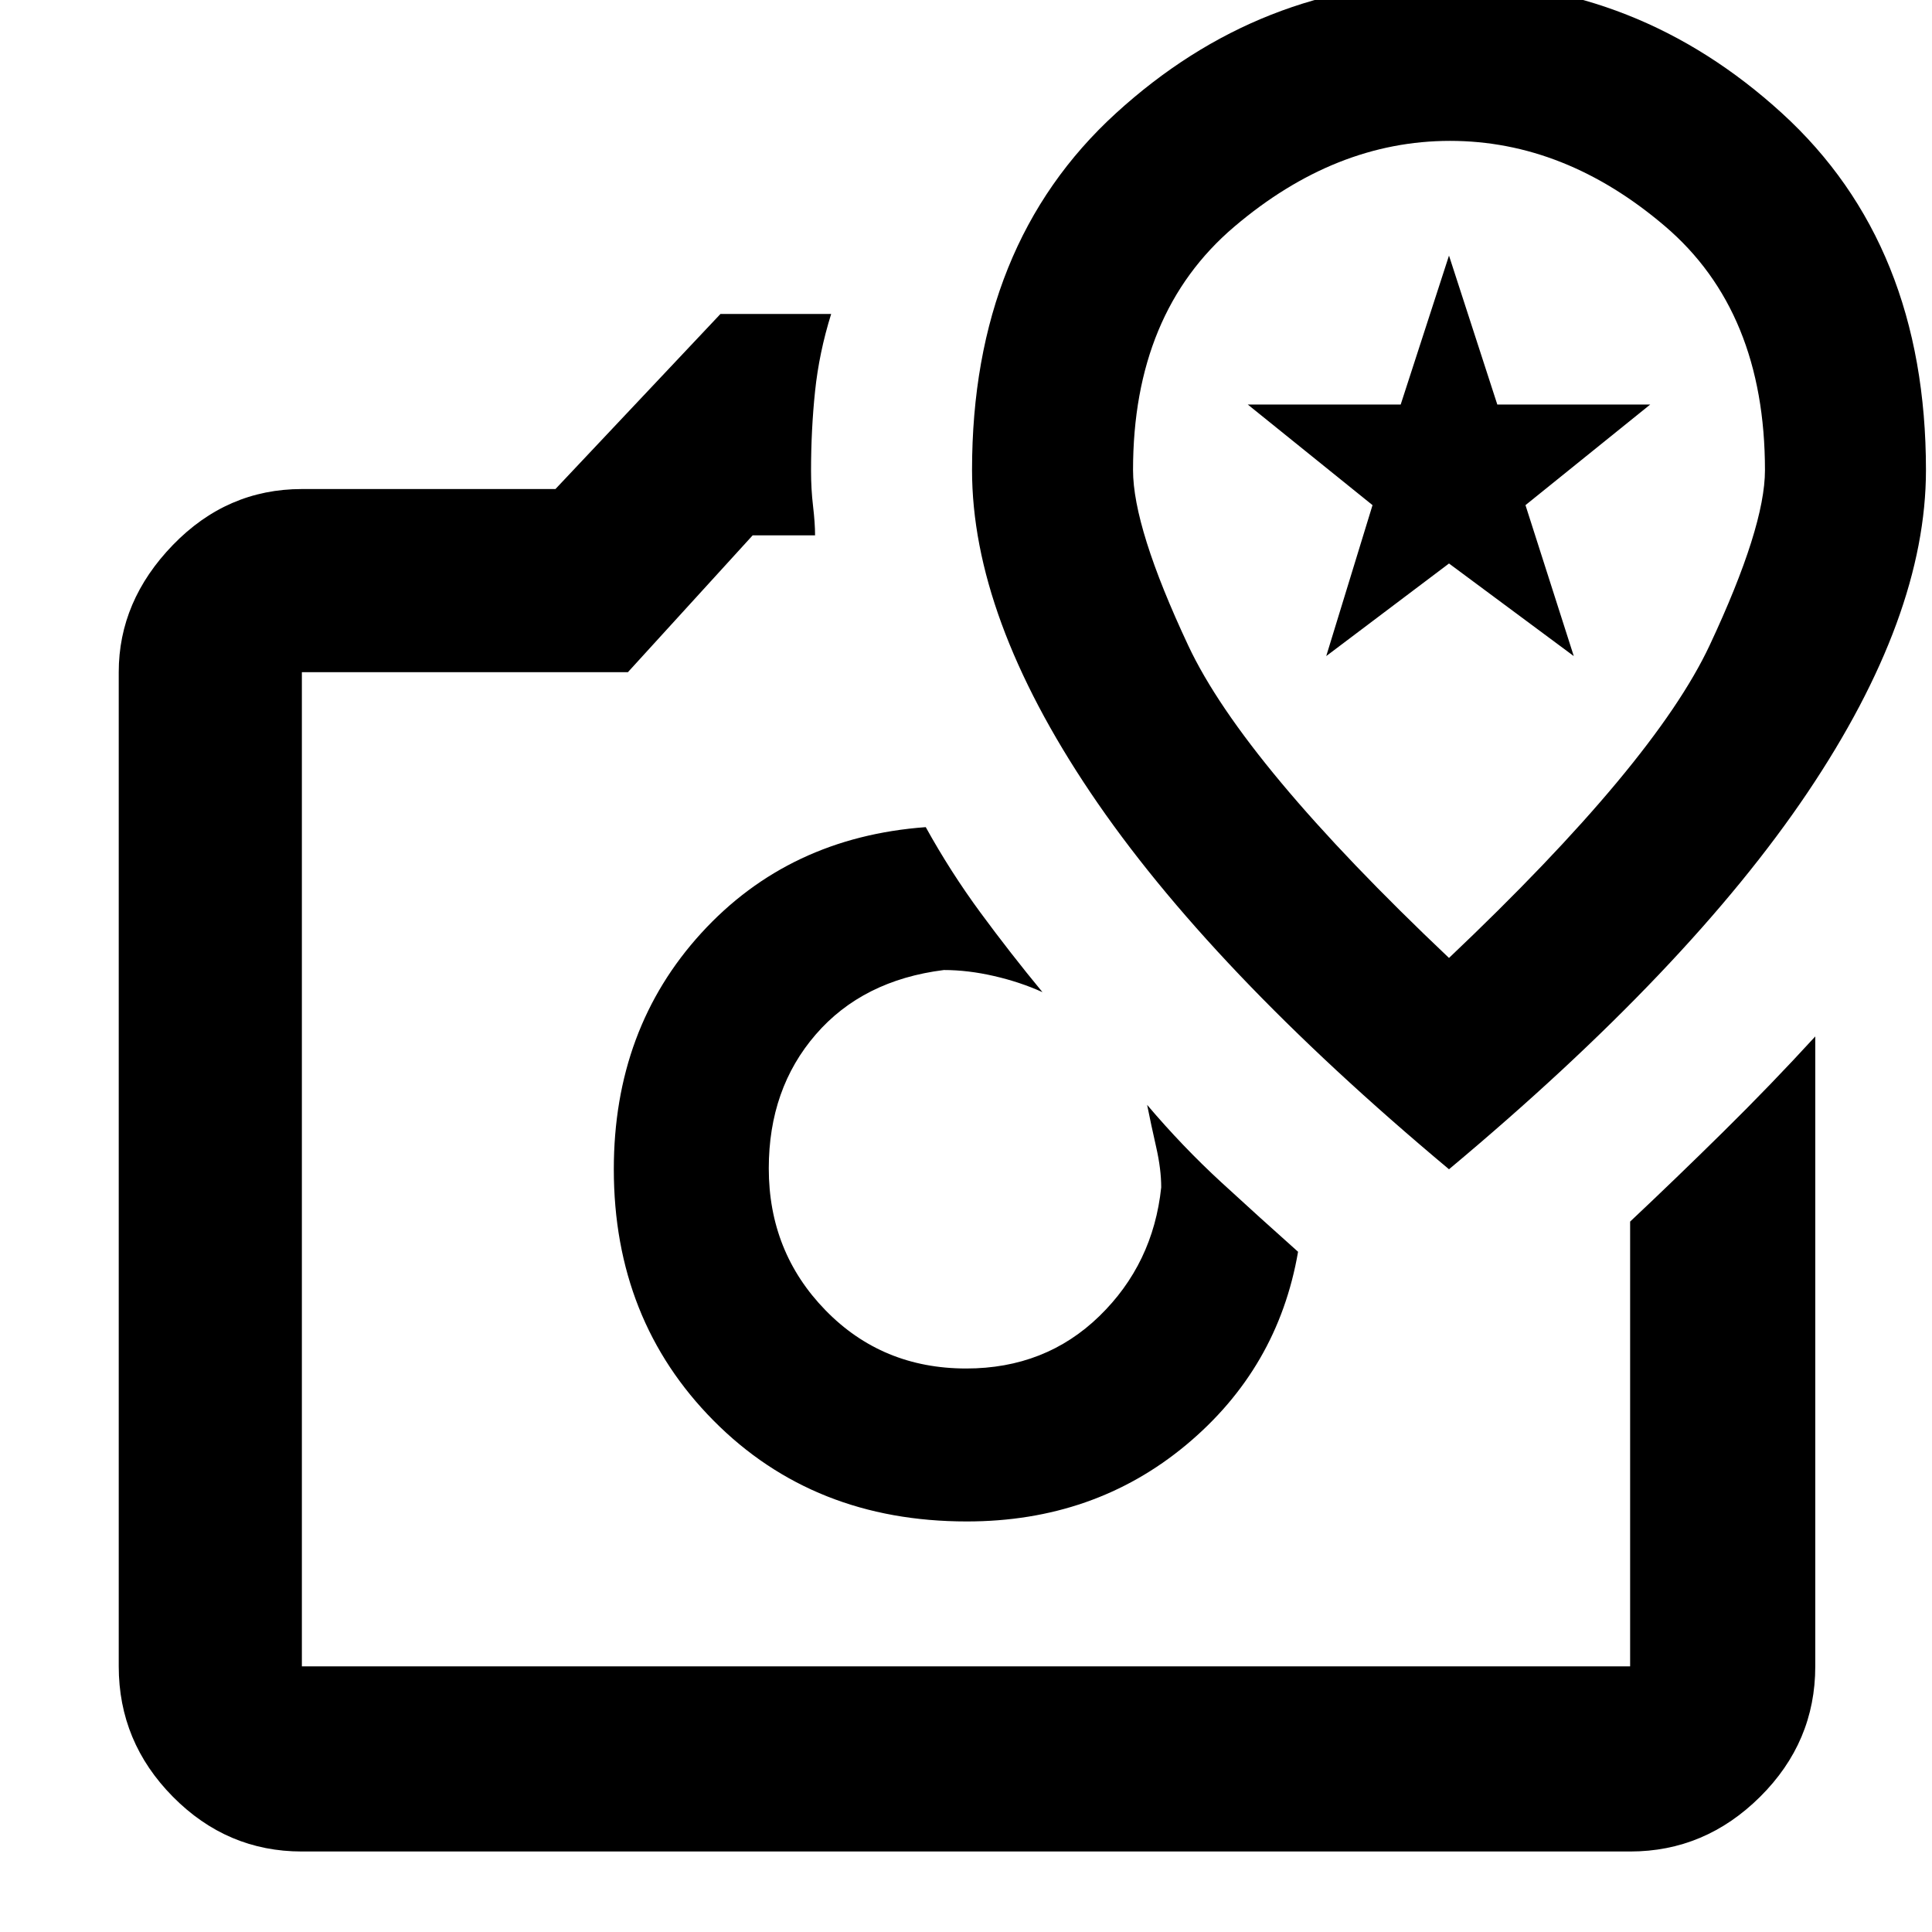 <svg xmlns="http://www.w3.org/2000/svg" height="48" viewBox="0 -960 960 960" width="48"><path d="M480.42-204q63.28 0 108.93-38Q635-280 645-338q-19-16.93-38.17-34.55Q587.67-390.17 570-411q2 10 4.5 21t2.5 20q-4 38-30.76 64-26.77 26-66.13 26-41.75 0-69.93-28.94Q382-337.87 382-379.44q0-39.56 23.34-66.53Q428.67-472.95 469-478q12 0 25 3t24 8q-15.91-19.27-30.82-39.53Q472.28-526.79 460-549q-68 5-111.5 52.6Q305-448.79 305-379q0 74.92 49.63 124.96Q404.25-204 480.42-204ZM358-804h55q-6 19.25-8 38.41-2 19.15-2 39.59 0 9 1 17.5t1 14.5h-31l-62 68H150v494h660v-221q22.67-21.32 46.33-44.66Q880-421 902-445v313q0 37.59-27.39 64.79Q847.23-40 810-40H150q-37.18 0-64.09-27.21Q59-94.41 59-132v-494q0-35.41 26.91-63.21Q112.82-717 150-717h126l82-87Zm122 425Zm240 0q119.4-99.82 178.2-187.25Q957-653.69 957-726.42q0-112.05-71.53-177.31Q813.94-969 719.97-969T554.5-903.73Q483-838.47 483-726.42q0 72.73 58.8 160.17Q600.6-478.82 720-379Zm0-105q-102.05-96.62-129.53-155.16Q563-697.7 563-726.42q0-78.12 50.21-120.85Q663.42-890 720.5-890q57.08 0 106.79 42.37Q877-805.26 877-726.35q0 28.35-27.47 86.97Q822.05-580.75 720-484Zm-61-150 23-75-62-50h76l24-74 24 74h76l-62 50 24 75-62-46-61 46Zm61-53Z"/></svg>